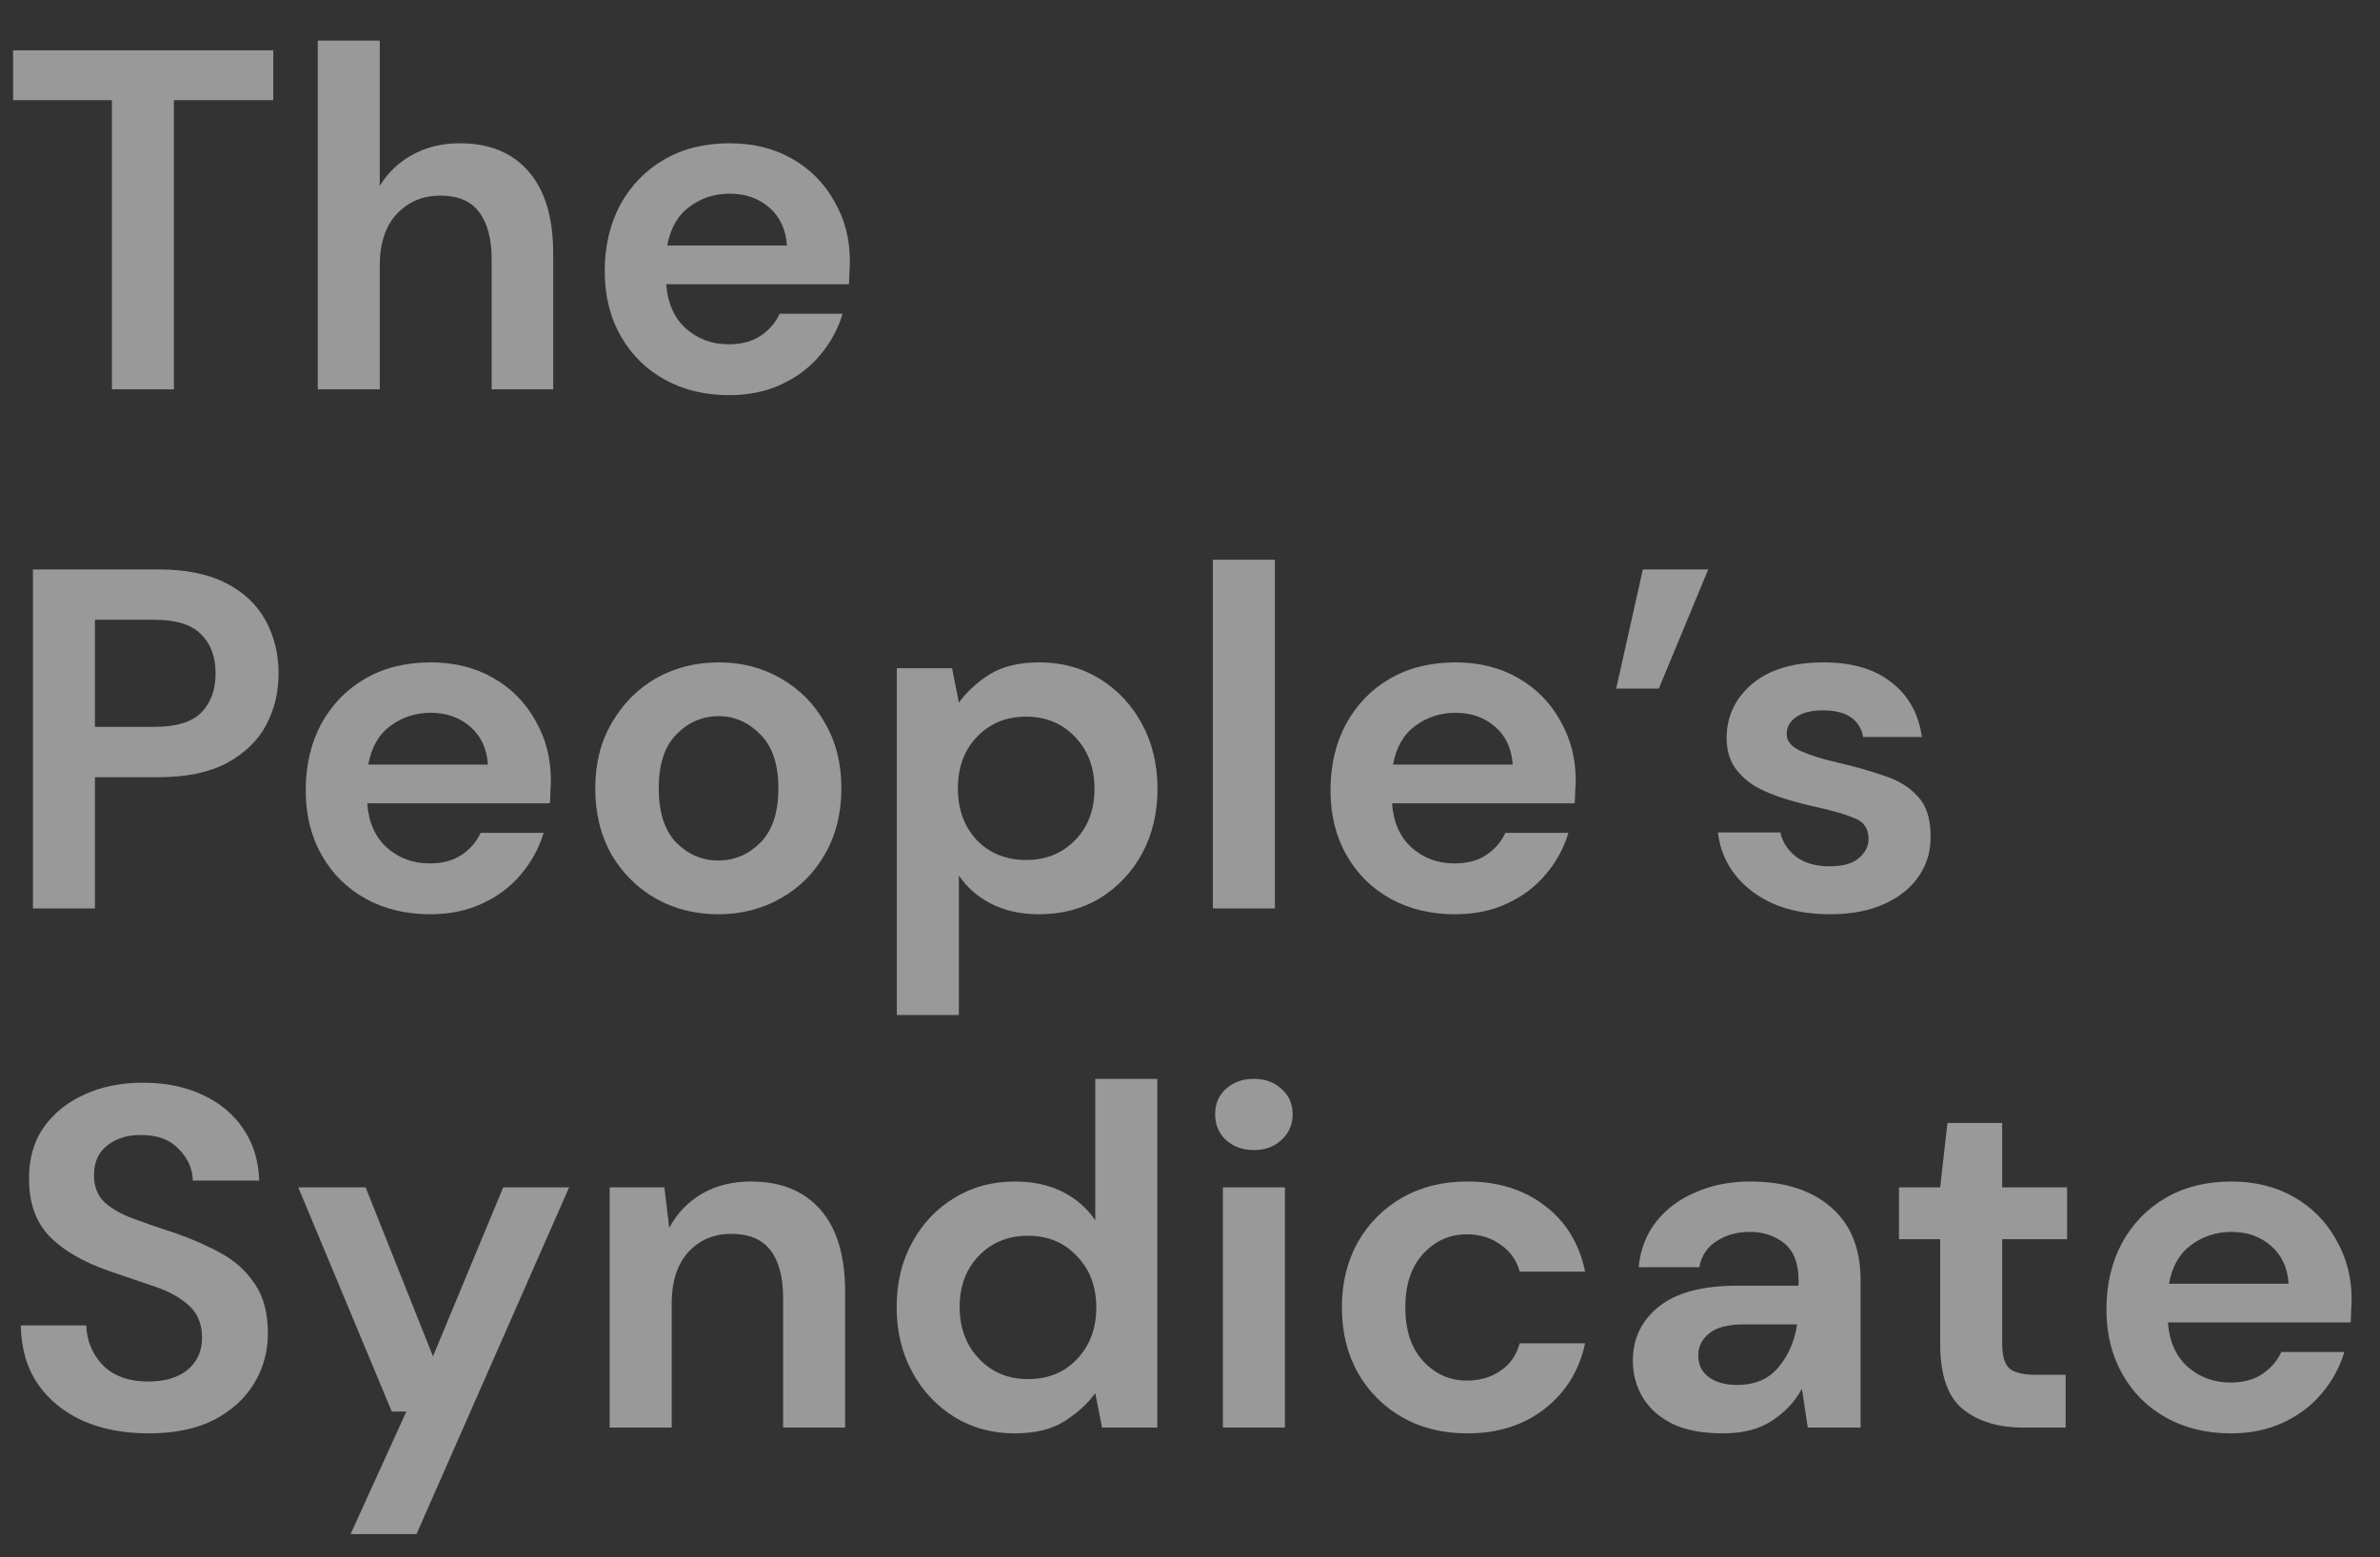 <svg width="55" height="36" viewBox="0 0 55 36" fill="none" xmlns="http://www.w3.org/2000/svg">
<rect x="0" y="0" width="55" height="36" fill="#333333" stroke="none"/>
<path opacity="0.5" d="M2.586 9V2.316H0.302V1.163H6.315V2.316H4.019V9H2.586ZM7.343 9V0.939H8.776V4.298C8.962 3.992 9.212 3.753 9.526 3.581C9.847 3.402 10.213 3.312 10.623 3.312C11.31 3.312 11.84 3.529 12.213 3.962C12.594 4.395 12.784 5.029 12.784 5.865V9H11.362V5.999C11.362 5.522 11.265 5.156 11.071 4.902C10.884 4.648 10.586 4.522 10.175 4.522C9.772 4.522 9.436 4.663 9.168 4.947C8.906 5.231 8.776 5.626 8.776 6.134V9H7.343ZM16.852 9.134C16.293 9.134 15.796 9.015 15.363 8.776C14.931 8.537 14.591 8.201 14.345 7.768C14.098 7.336 13.975 6.835 13.975 6.268C13.975 5.693 14.095 5.182 14.333 4.734C14.58 4.286 14.916 3.939 15.341 3.693C15.774 3.439 16.282 3.312 16.864 3.312C17.409 3.312 17.89 3.432 18.308 3.671C18.726 3.91 19.051 4.238 19.282 4.656C19.521 5.066 19.64 5.525 19.64 6.033C19.64 6.115 19.637 6.201 19.629 6.291C19.629 6.38 19.625 6.473 19.618 6.57H15.397C15.427 7.003 15.576 7.343 15.845 7.589C16.121 7.836 16.453 7.959 16.841 7.959C17.132 7.959 17.375 7.895 17.569 7.768C17.771 7.634 17.92 7.462 18.017 7.253H19.472C19.368 7.604 19.192 7.925 18.946 8.216C18.707 8.5 18.409 8.724 18.05 8.888C17.7 9.052 17.3 9.134 16.852 9.134ZM16.864 4.477C16.513 4.477 16.203 4.578 15.934 4.779C15.666 4.973 15.494 5.272 15.419 5.675H18.185C18.162 5.309 18.028 5.018 17.782 4.801C17.535 4.585 17.229 4.477 16.864 4.477ZM0.761 21V13.163H3.661C4.288 13.163 4.807 13.267 5.217 13.476C5.628 13.685 5.934 13.973 6.135 14.338C6.337 14.704 6.438 15.115 6.438 15.57C6.438 16.003 6.341 16.402 6.147 16.768C5.953 17.126 5.65 17.417 5.24 17.641C4.829 17.858 4.303 17.966 3.661 17.966H2.194V21H0.761ZM2.194 16.802H3.572C4.072 16.802 4.43 16.693 4.646 16.477C4.87 16.253 4.982 15.951 4.982 15.57C4.982 15.182 4.87 14.88 4.646 14.663C4.43 14.439 4.072 14.327 3.572 14.327H2.194V16.802ZM9.942 21.134C9.383 21.134 8.886 21.015 8.453 20.776C8.02 20.537 7.681 20.201 7.435 19.768C7.188 19.335 7.065 18.835 7.065 18.268C7.065 17.693 7.184 17.182 7.423 16.734C7.67 16.287 8.006 15.939 8.431 15.693C8.864 15.439 9.371 15.312 9.954 15.312C10.498 15.312 10.98 15.432 11.398 15.671C11.816 15.909 12.141 16.238 12.372 16.656C12.611 17.067 12.73 17.526 12.73 18.033C12.73 18.115 12.726 18.201 12.719 18.291C12.719 18.38 12.715 18.473 12.708 18.57H8.487C8.517 19.003 8.666 19.343 8.935 19.589C9.211 19.836 9.543 19.959 9.931 19.959C10.222 19.959 10.465 19.895 10.659 19.768C10.861 19.634 11.01 19.462 11.107 19.253H12.562C12.458 19.604 12.282 19.925 12.036 20.216C11.797 20.5 11.499 20.724 11.14 20.888C10.79 21.052 10.39 21.134 9.942 21.134ZM9.954 16.477C9.603 16.477 9.293 16.578 9.024 16.779C8.756 16.973 8.584 17.272 8.509 17.675H11.275C11.252 17.309 11.118 17.018 10.872 16.802C10.625 16.585 10.319 16.477 9.954 16.477ZM16.6 21.134C16.063 21.134 15.578 21.011 15.145 20.765C14.719 20.519 14.38 20.179 14.126 19.746C13.88 19.306 13.756 18.798 13.756 18.223C13.756 17.649 13.883 17.145 14.137 16.712C14.391 16.271 14.73 15.928 15.156 15.682C15.589 15.436 16.074 15.312 16.611 15.312C17.141 15.312 17.619 15.436 18.044 15.682C18.477 15.928 18.817 16.271 19.063 16.712C19.317 17.145 19.444 17.649 19.444 18.223C19.444 18.798 19.317 19.306 19.063 19.746C18.817 20.179 18.477 20.519 18.044 20.765C17.612 21.011 17.13 21.134 16.6 21.134ZM16.6 19.892C16.973 19.892 17.298 19.753 17.574 19.477C17.851 19.194 17.988 18.776 17.988 18.223C17.988 17.671 17.851 17.257 17.574 16.981C17.298 16.697 16.977 16.555 16.611 16.555C16.231 16.555 15.902 16.697 15.626 16.981C15.357 17.257 15.223 17.671 15.223 18.223C15.223 18.776 15.357 19.194 15.626 19.477C15.902 19.753 16.227 19.892 16.6 19.892ZM20.725 23.463V15.447H22.002L22.159 16.242C22.338 15.995 22.573 15.779 22.864 15.592C23.162 15.406 23.547 15.312 24.017 15.312C24.54 15.312 25.006 15.439 25.416 15.693C25.827 15.947 26.152 16.294 26.391 16.734C26.629 17.175 26.749 17.675 26.749 18.235C26.749 18.794 26.629 19.294 26.391 19.735C26.152 20.168 25.827 20.511 25.416 20.765C25.006 21.011 24.54 21.134 24.017 21.134C23.599 21.134 23.233 21.056 22.92 20.899C22.606 20.742 22.352 20.522 22.159 20.239V23.463H20.725ZM23.715 19.88C24.17 19.88 24.547 19.727 24.846 19.421C25.144 19.115 25.293 18.72 25.293 18.235C25.293 17.749 25.144 17.35 24.846 17.037C24.547 16.723 24.17 16.566 23.715 16.566C23.252 16.566 22.871 16.723 22.573 17.037C22.282 17.343 22.136 17.738 22.136 18.223C22.136 18.709 22.282 19.108 22.573 19.421C22.871 19.727 23.252 19.88 23.715 19.88ZM28.029 21V12.939H29.462V21H28.029ZM33.625 21.134C33.065 21.134 32.569 21.015 32.136 20.776C31.703 20.537 31.363 20.201 31.117 19.768C30.87 19.335 30.747 18.835 30.747 18.268C30.747 17.693 30.867 17.182 31.106 16.734C31.352 16.287 31.688 15.939 32.113 15.693C32.546 15.439 33.054 15.312 33.636 15.312C34.181 15.312 34.662 15.432 35.08 15.671C35.498 15.909 35.823 16.238 36.054 16.656C36.293 17.067 36.413 17.526 36.413 18.033C36.413 18.115 36.409 18.201 36.401 18.291C36.401 18.38 36.398 18.473 36.39 18.57H32.169C32.199 19.003 32.348 19.343 32.617 19.589C32.893 19.836 33.225 19.959 33.614 19.959C33.905 19.959 34.147 19.895 34.341 19.768C34.543 19.634 34.692 19.462 34.789 19.253H36.245C36.14 19.604 35.965 19.925 35.718 20.216C35.48 20.5 35.181 20.724 34.823 20.888C34.472 21.052 34.072 21.134 33.625 21.134ZM33.636 16.477C33.285 16.477 32.975 16.578 32.707 16.779C32.438 16.973 32.266 17.272 32.192 17.675H34.957C34.935 17.309 34.8 17.018 34.554 16.802C34.308 16.585 34.002 16.477 33.636 16.477ZM37.349 15.917L37.965 13.163H39.476L38.334 15.917H37.349ZM42.297 21.134C41.804 21.134 41.371 21.056 40.998 20.899C40.625 20.735 40.326 20.511 40.102 20.227C39.878 19.944 39.744 19.615 39.699 19.242H41.143C41.188 19.459 41.308 19.645 41.502 19.802C41.703 19.951 41.961 20.026 42.274 20.026C42.588 20.026 42.815 19.962 42.957 19.836C43.106 19.709 43.181 19.563 43.181 19.399C43.181 19.16 43.077 19 42.868 18.918C42.659 18.828 42.367 18.742 41.994 18.66C41.755 18.608 41.513 18.544 41.267 18.47C41.02 18.395 40.793 18.302 40.584 18.19C40.382 18.07 40.218 17.921 40.091 17.742C39.964 17.555 39.901 17.328 39.901 17.059C39.901 16.566 40.095 16.152 40.483 15.816C40.878 15.48 41.431 15.312 42.14 15.312C42.797 15.312 43.319 15.465 43.707 15.771C44.103 16.078 44.338 16.499 44.413 17.037H43.058C42.976 16.626 42.666 16.421 42.129 16.421C41.86 16.421 41.651 16.473 41.502 16.578C41.36 16.682 41.289 16.813 41.289 16.969C41.289 17.134 41.397 17.264 41.614 17.361C41.83 17.458 42.117 17.548 42.476 17.63C42.864 17.72 43.218 17.82 43.539 17.932C43.868 18.037 44.129 18.197 44.323 18.414C44.517 18.623 44.614 18.925 44.614 19.321C44.622 19.664 44.532 19.974 44.345 20.25C44.159 20.526 43.89 20.742 43.539 20.899C43.188 21.056 42.774 21.134 42.297 21.134ZM3.437 33.134C2.862 33.134 2.355 33.037 1.915 32.843C1.474 32.642 1.127 32.358 0.873 31.992C0.62 31.619 0.489 31.168 0.481 30.638H1.993C2.008 31.003 2.138 31.313 2.385 31.567C2.639 31.813 2.986 31.936 3.426 31.936C3.807 31.936 4.109 31.847 4.333 31.668C4.557 31.481 4.669 31.235 4.669 30.929C4.669 30.608 4.568 30.358 4.366 30.179C4.172 30 3.911 29.854 3.583 29.742C3.254 29.63 2.904 29.511 2.53 29.384C1.926 29.175 1.463 28.906 1.142 28.578C0.829 28.249 0.672 27.812 0.672 27.268C0.664 26.805 0.773 26.409 0.996 26.081C1.228 25.745 1.541 25.488 1.937 25.308C2.333 25.122 2.788 25.028 3.303 25.028C3.825 25.028 4.284 25.122 4.68 25.308C5.083 25.495 5.396 25.756 5.62 26.092C5.852 26.428 5.975 26.827 5.99 27.29H4.456C4.449 27.014 4.34 26.771 4.131 26.562C3.93 26.346 3.646 26.238 3.28 26.238C2.967 26.23 2.702 26.308 2.486 26.473C2.277 26.629 2.172 26.861 2.172 27.167C2.172 27.428 2.254 27.637 2.418 27.794C2.583 27.943 2.806 28.07 3.09 28.174C3.374 28.279 3.698 28.391 4.064 28.51C4.452 28.645 4.807 28.802 5.128 28.981C5.449 29.16 5.706 29.399 5.9 29.697C6.094 29.988 6.191 30.365 6.191 30.828C6.191 31.238 6.087 31.619 5.878 31.97C5.669 32.321 5.359 32.604 4.949 32.821C4.538 33.03 4.034 33.134 3.437 33.134ZM8.102 35.463L9.39 32.63H9.054L6.893 27.447H8.449L10.006 31.354L11.629 27.447H13.152L9.625 35.463H8.102ZM14.089 33V27.447H15.354L15.466 28.387C15.637 28.059 15.884 27.798 16.205 27.604C16.533 27.409 16.918 27.312 17.358 27.312C18.045 27.312 18.578 27.529 18.959 27.962C19.34 28.395 19.53 29.029 19.53 29.865V33H18.097V30C18.097 29.522 18 29.156 17.806 28.902C17.612 28.648 17.309 28.522 16.899 28.522C16.496 28.522 16.164 28.663 15.902 28.947C15.649 29.231 15.522 29.626 15.522 30.134V33H14.089ZM23.453 33.134C22.93 33.134 22.464 33.008 22.053 32.754C21.643 32.5 21.318 32.153 21.079 31.712C20.841 31.272 20.721 30.772 20.721 30.212C20.721 29.652 20.841 29.156 21.079 28.723C21.318 28.283 21.643 27.939 22.053 27.693C22.464 27.439 22.93 27.312 23.453 27.312C23.871 27.312 24.237 27.391 24.55 27.547C24.864 27.704 25.117 27.924 25.311 28.208V24.939H26.745V33H25.468L25.311 32.205C25.132 32.451 24.894 32.668 24.595 32.855C24.304 33.041 23.923 33.134 23.453 33.134ZM23.755 31.88C24.218 31.88 24.595 31.727 24.886 31.421C25.185 31.108 25.334 30.709 25.334 30.223C25.334 29.738 25.185 29.343 24.886 29.037C24.595 28.723 24.218 28.566 23.755 28.566C23.3 28.566 22.923 28.719 22.625 29.025C22.326 29.331 22.177 29.727 22.177 30.212C22.177 30.697 22.326 31.097 22.625 31.41C22.923 31.724 23.3 31.88 23.755 31.88ZM28.977 26.585C28.715 26.585 28.499 26.506 28.327 26.349C28.163 26.193 28.081 25.995 28.081 25.756C28.081 25.517 28.163 25.323 28.327 25.174C28.499 25.017 28.715 24.939 28.977 24.939C29.238 24.939 29.451 25.017 29.615 25.174C29.786 25.323 29.872 25.517 29.872 25.756C29.872 25.995 29.786 26.193 29.615 26.349C29.451 26.506 29.238 26.585 28.977 26.585ZM28.26 33V27.447H29.693V33H28.26ZM33.91 33.134C33.342 33.134 32.842 33.011 32.409 32.765C31.976 32.519 31.633 32.175 31.379 31.735C31.133 31.294 31.01 30.791 31.01 30.223C31.01 29.656 31.133 29.152 31.379 28.712C31.633 28.271 31.976 27.928 32.409 27.682C32.842 27.436 33.342 27.312 33.91 27.312C34.619 27.312 35.216 27.499 35.701 27.872C36.186 28.238 36.496 28.745 36.63 29.395H35.119C35.044 29.126 34.895 28.917 34.671 28.768C34.454 28.611 34.197 28.533 33.898 28.533C33.503 28.533 33.167 28.682 32.891 28.981C32.614 29.279 32.476 29.693 32.476 30.223C32.476 30.753 32.614 31.168 32.891 31.466C33.167 31.765 33.503 31.914 33.898 31.914C34.197 31.914 34.454 31.839 34.671 31.69C34.895 31.541 35.044 31.328 35.119 31.052H36.63C36.496 31.679 36.186 32.183 35.701 32.563C35.216 32.944 34.619 33.134 33.91 33.134ZM39.817 33.134C39.339 33.134 38.947 33.06 38.641 32.91C38.335 32.754 38.107 32.548 37.958 32.295C37.809 32.041 37.734 31.761 37.734 31.455C37.734 30.94 37.936 30.522 38.339 30.201C38.742 29.88 39.346 29.72 40.153 29.72H41.563V29.585C41.563 29.204 41.455 28.925 41.239 28.745C41.022 28.566 40.753 28.477 40.432 28.477C40.141 28.477 39.888 28.548 39.671 28.689C39.455 28.824 39.32 29.025 39.268 29.294H37.868C37.906 28.891 38.04 28.54 38.272 28.242C38.51 27.943 38.816 27.715 39.19 27.559C39.563 27.395 39.981 27.312 40.444 27.312C41.235 27.312 41.858 27.51 42.313 27.906C42.769 28.301 42.996 28.861 42.996 29.585V33H41.776L41.642 32.104C41.477 32.403 41.246 32.649 40.947 32.843C40.656 33.037 40.279 33.134 39.817 33.134ZM40.141 32.015C40.552 32.015 40.869 31.88 41.093 31.612C41.324 31.343 41.47 31.011 41.53 30.615H40.309C39.929 30.615 39.656 30.686 39.492 30.828C39.328 30.962 39.246 31.13 39.246 31.332C39.246 31.548 39.328 31.716 39.492 31.836C39.656 31.955 39.873 32.015 40.141 32.015ZM46.762 33C46.179 33 45.713 32.858 45.362 32.575C45.011 32.291 44.836 31.787 44.836 31.063V28.645H43.884V27.447H44.836L45.004 25.958H46.269V27.447H47.769V28.645H46.269V31.074C46.269 31.343 46.325 31.53 46.437 31.634C46.556 31.731 46.758 31.78 47.042 31.78H47.736V33H46.762ZM51.556 33.134C50.996 33.134 50.5 33.015 50.067 32.776C49.634 32.537 49.294 32.201 49.048 31.768C48.802 31.335 48.678 30.835 48.678 30.268C48.678 29.693 48.798 29.182 49.037 28.734C49.283 28.287 49.619 27.939 50.044 27.693C50.477 27.439 50.985 27.312 51.567 27.312C52.112 27.312 52.593 27.432 53.011 27.671C53.429 27.91 53.754 28.238 53.985 28.656C54.224 29.067 54.344 29.526 54.344 30.033C54.344 30.115 54.34 30.201 54.333 30.291C54.333 30.38 54.329 30.473 54.321 30.57H50.1C50.13 31.003 50.279 31.343 50.548 31.589C50.824 31.836 51.157 31.959 51.545 31.959C51.836 31.959 52.078 31.895 52.272 31.768C52.474 31.634 52.623 31.462 52.72 31.253H54.176C54.071 31.604 53.896 31.925 53.65 32.216C53.411 32.5 53.112 32.724 52.754 32.888C52.403 33.052 52.004 33.134 51.556 33.134ZM51.567 28.477C51.216 28.477 50.907 28.578 50.638 28.779C50.369 28.973 50.197 29.272 50.123 29.675H52.888C52.866 29.309 52.731 29.018 52.485 28.802C52.239 28.585 51.933 28.477 51.567 28.477Z" fill="white"/>
</svg>
